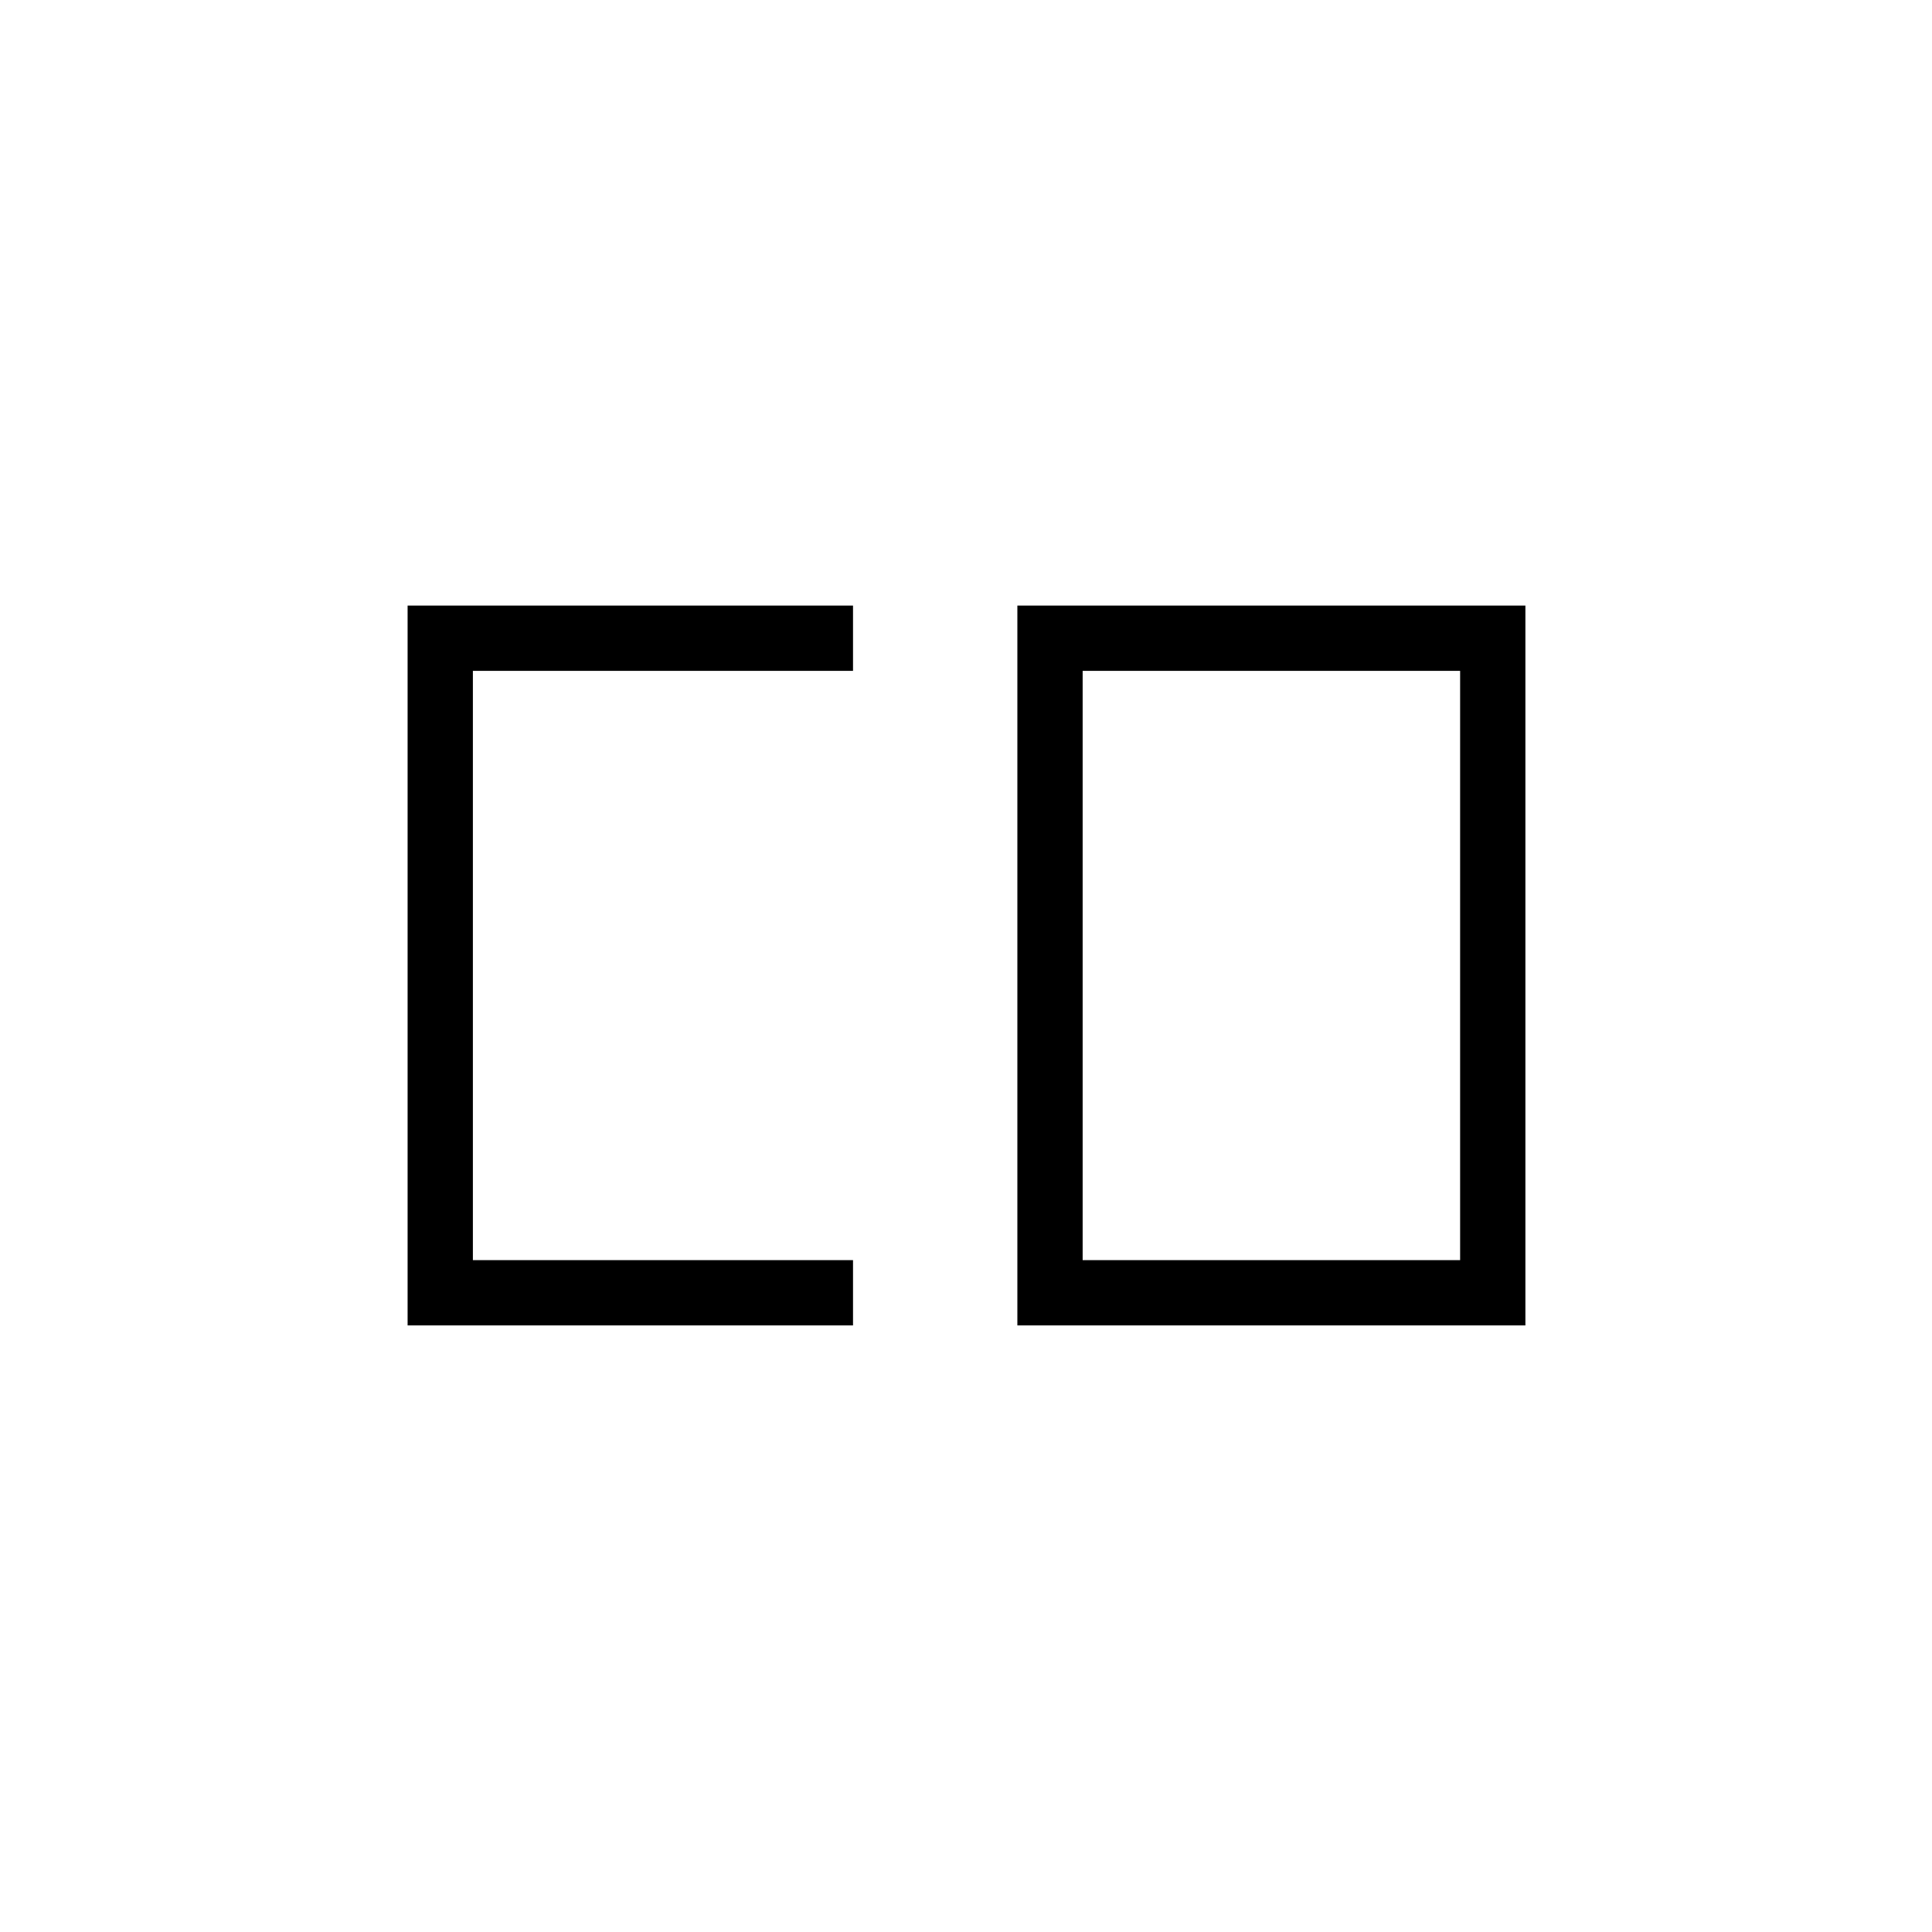 <svg xmlns="http://www.w3.org/2000/svg" height="40" viewBox="0 96 960 960" width="40"><path d="M537.962 722.154h187.564V429.346H537.962v292.808ZM202.538 754.59V396.91h221.321v32.436H234.974v292.808h188.885v32.436H202.538Zm302.988 0V396.91h252.436v357.68H505.526Z"/></svg>